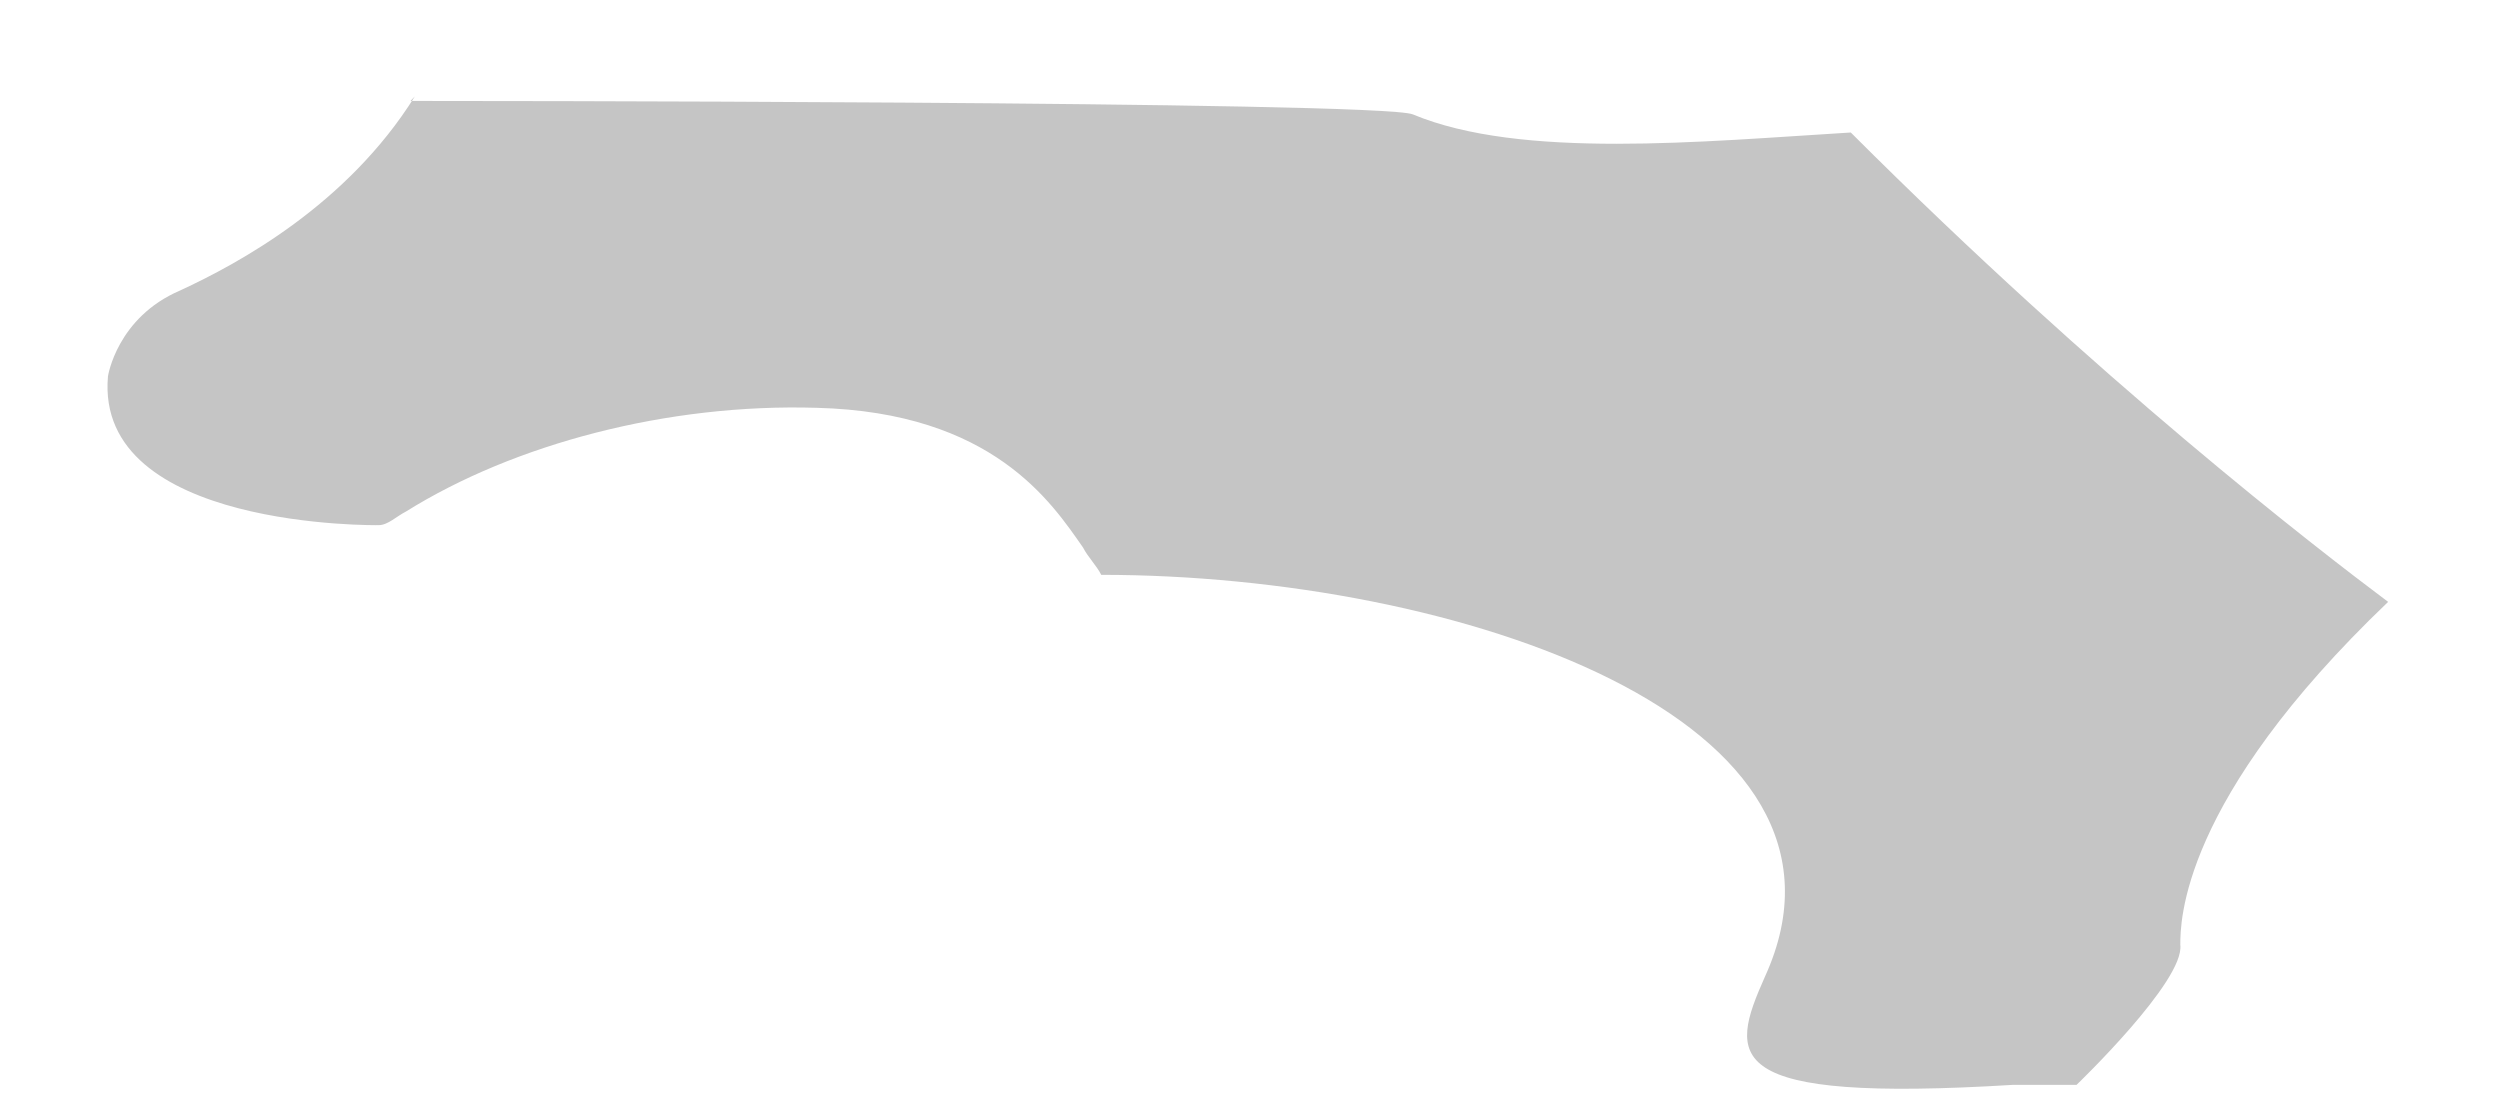 <svg width="16" height="7" viewBox="0 0 16 7" fill="none" xmlns="http://www.w3.org/2000/svg">
<path d="M2.655 0.617C2.222 1.31 1.529 1.685 1.153 1.859C0.748 2.032 0.691 2.408 0.691 2.408C0.604 3.39 2.424 3.361 2.424 3.361C2.482 3.361 2.54 3.303 2.598 3.274C3.291 2.841 4.274 2.581 5.227 2.61C6.354 2.639 6.73 3.216 6.932 3.505C6.961 3.563 7.019 3.621 7.048 3.679C9.331 3.679 12.047 4.603 11.296 6.25C11.065 6.769 11.007 7.058 12.885 6.943H13.29C13.29 6.943 13.983 6.278 13.954 6.047C13.954 5.903 13.954 5.123 15.284 3.852C14.821 3.505 13.434 2.437 11.845 0.848C10.891 0.906 9.735 1.021 9.042 0.732C8.839 0.646 2.684 0.646 2.627 0.646" fill="#C5C5C5"/>
</svg>
